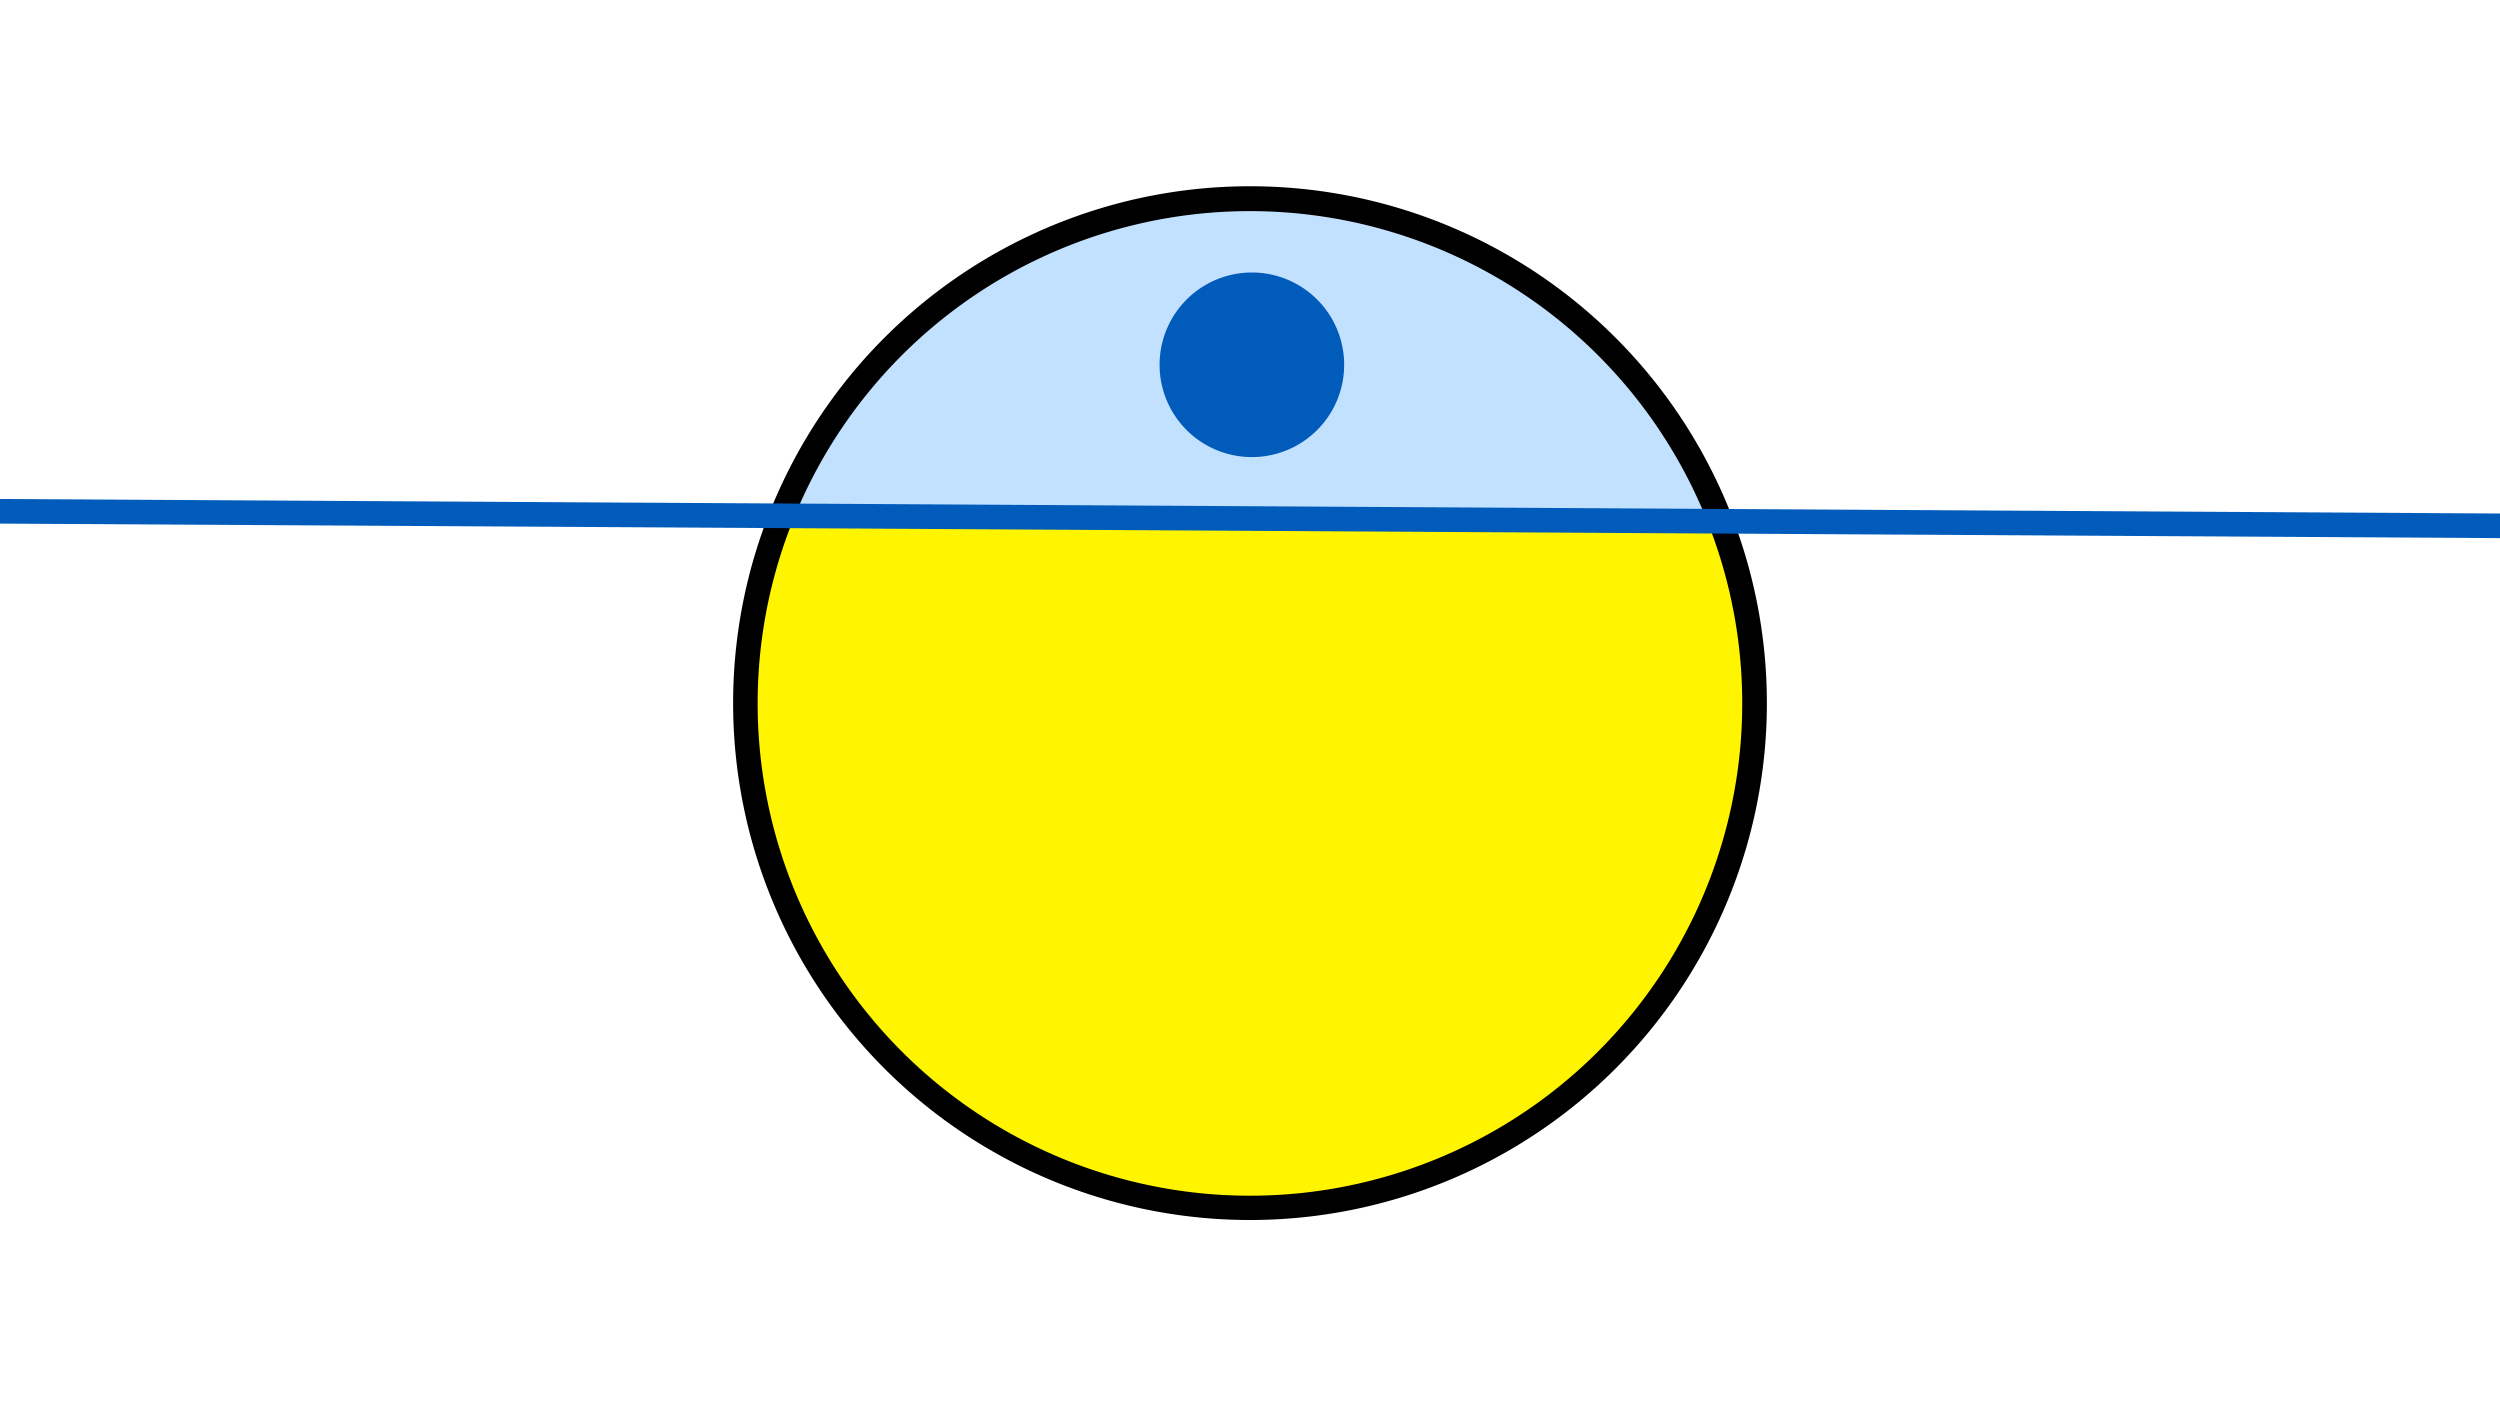 <svg width="1200" height="675" viewBox="-500 -500 1200 675" xmlns="http://www.w3.org/2000/svg"><path d="M-500-500h1200v675h-1200z" fill="#fff"/><path d="M100 85.6a248.1 248.1 0 1 1 0-496.2 248.1 248.1 0 0 1 0 496.2" fill="undefined"/><path d="M319.5-249.8a236.3 236.3 0 0 0-438-2.6z"  fill="#c2e1ff" /><path d="M319.5-249.8a236.3 236.3 0 1 1-438-2.6z"  fill="#fff500" /><path d="M100.9-280.6a44.3 44.3 0 1 1 0-88.6 44.3 44.3 0 0 1 0 88.6" fill="#005bbb"/><path d="M-510,-254.637L710,-247.55" stroke-width="11.812" stroke="#005bbb" /></svg>